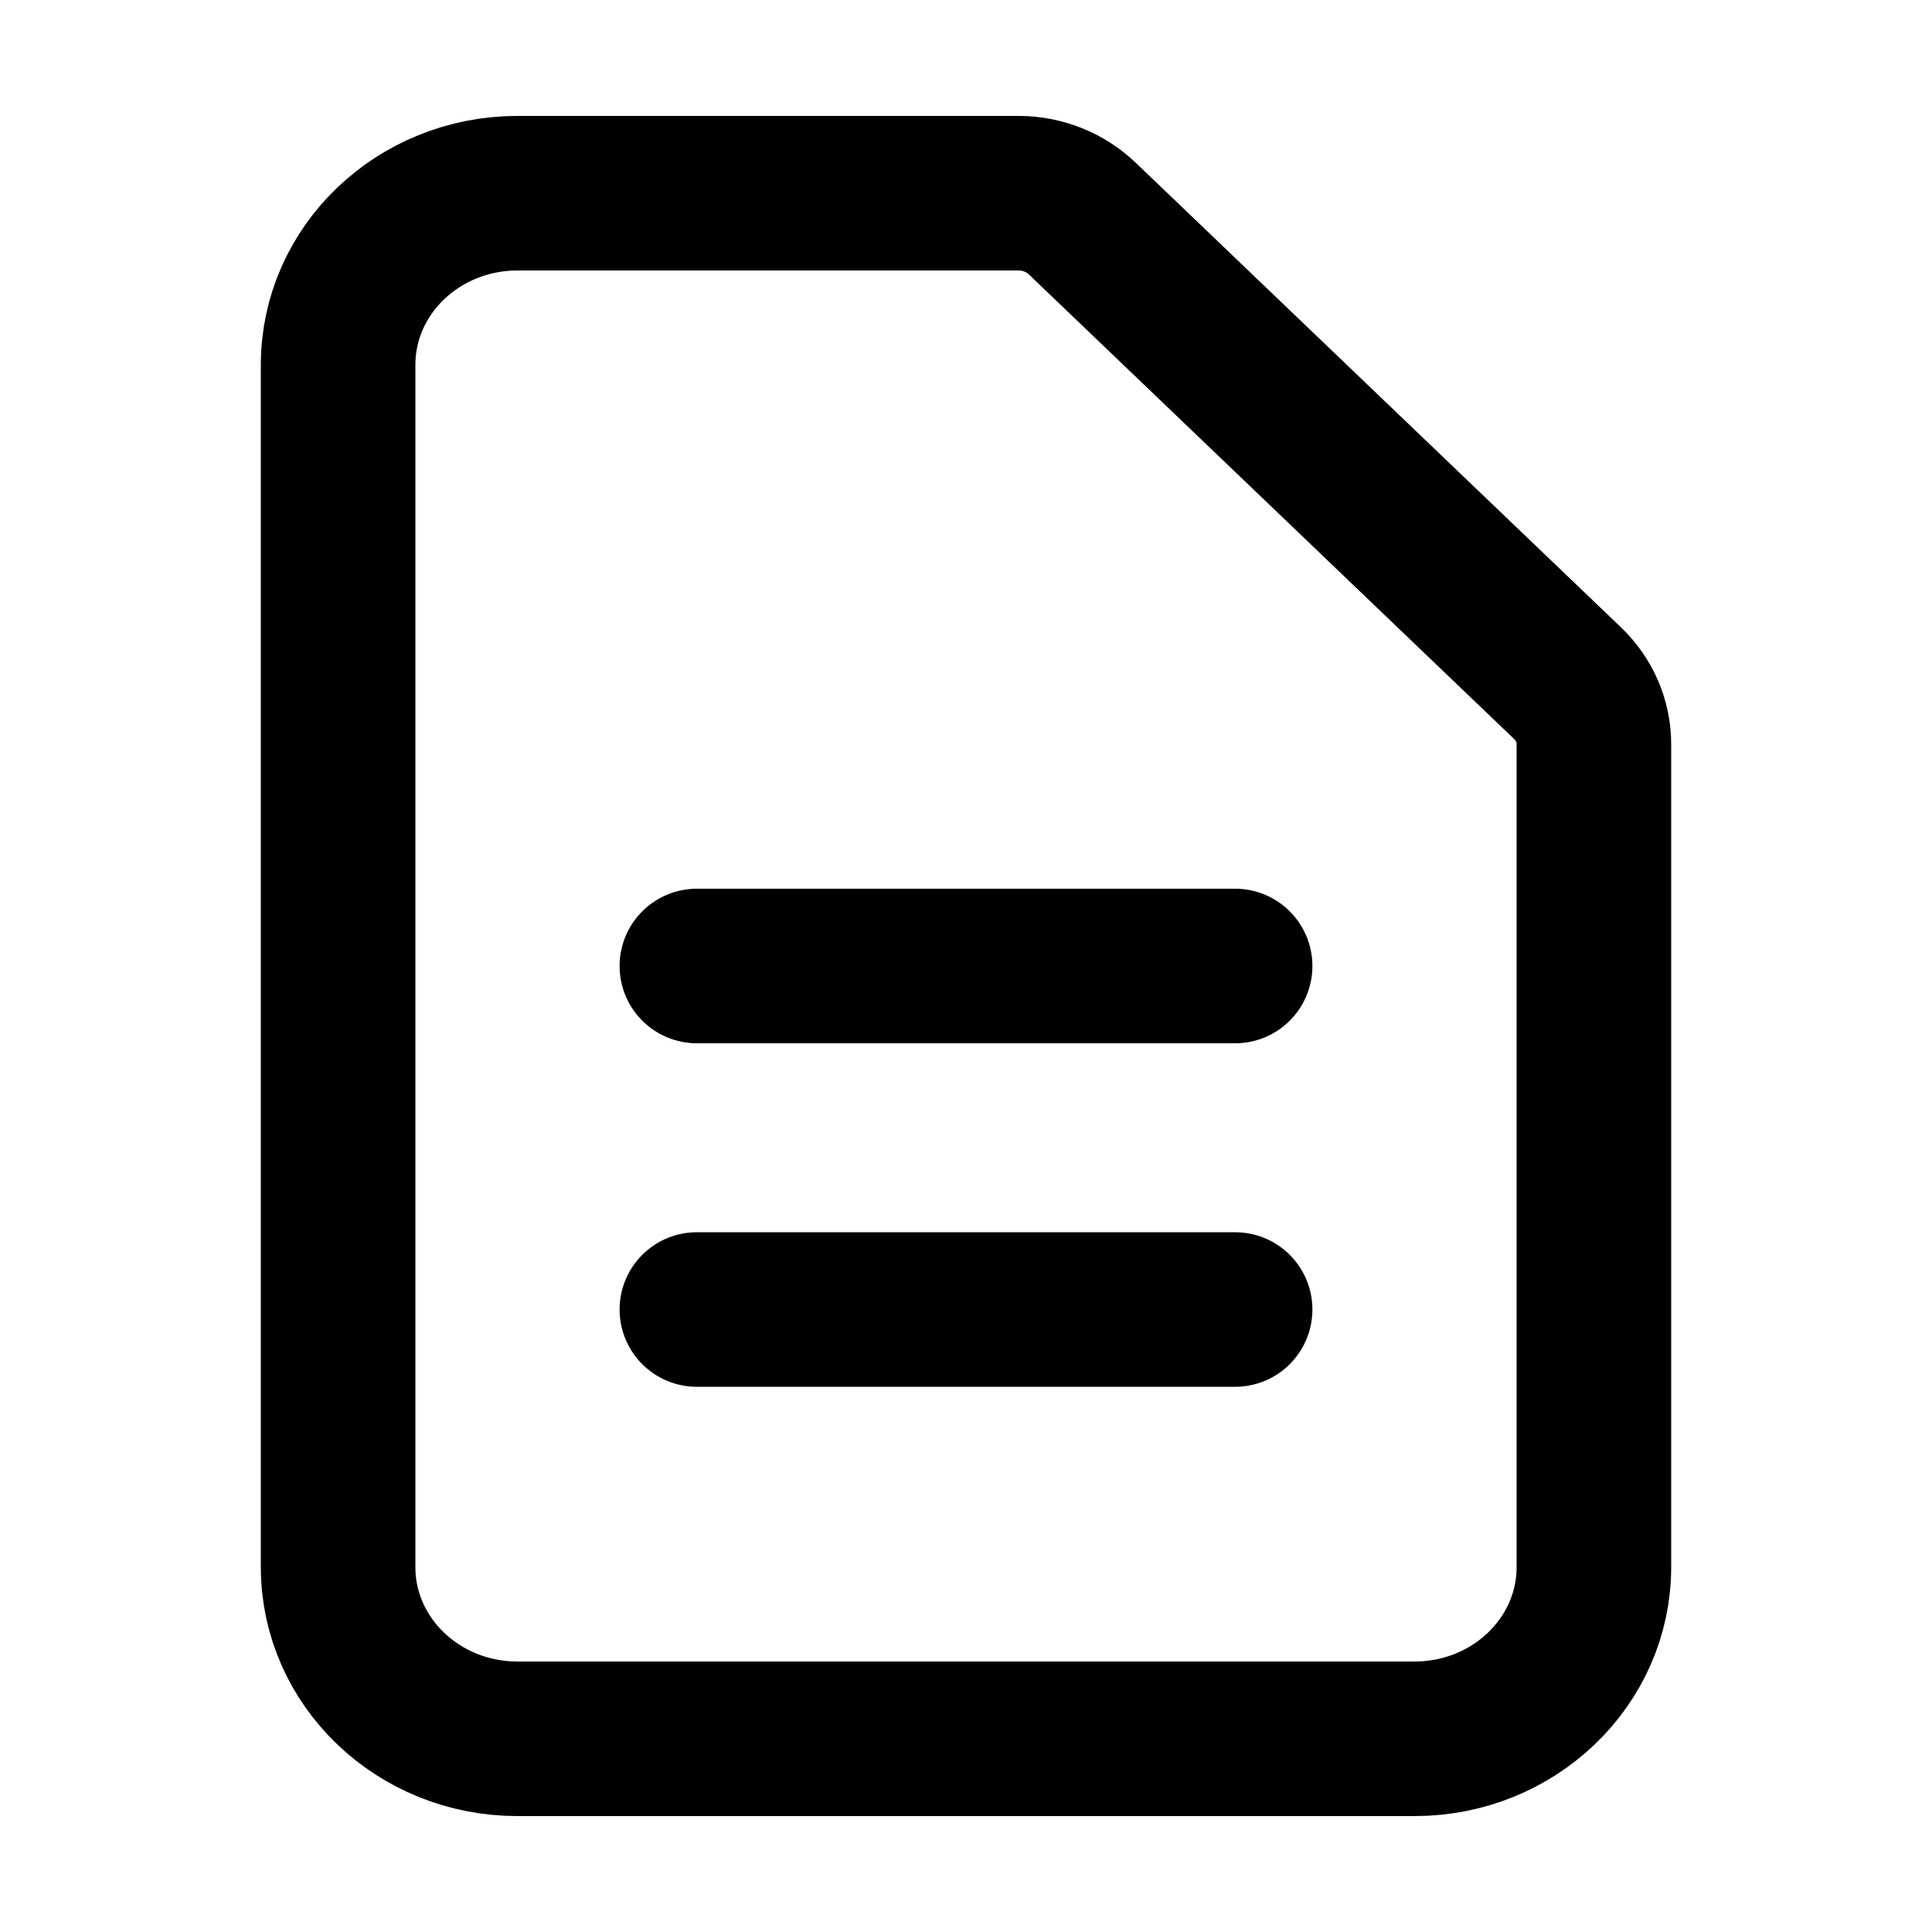 <svg xmlns="http://www.w3.org/2000/svg" width="20" height="20" viewBox="0 0 20 20"><g fill="none" fill-rule="evenodd"><rect width="20" height="20"/><path stroke="#000" stroke-linecap="round" stroke-linejoin="round" stroke-width="1.6" d="M7.214,10 L12.786,10 M7.214,13.556 L12.786,13.556 M14.643,18 L5.357,18 C4.331,18 3.5,17.204 3.5,16.222 L3.5,3.778 C3.5,2.796 4.331,2 5.357,2 L10.544,2 C10.79,2 11.026,2.094 11.201,2.26 L16.228,7.073 C16.402,7.24 16.5,7.466 16.5,7.702 L16.5,16.222 C16.5,17.204 15.669,18 14.643,18 Z"/></g></svg>